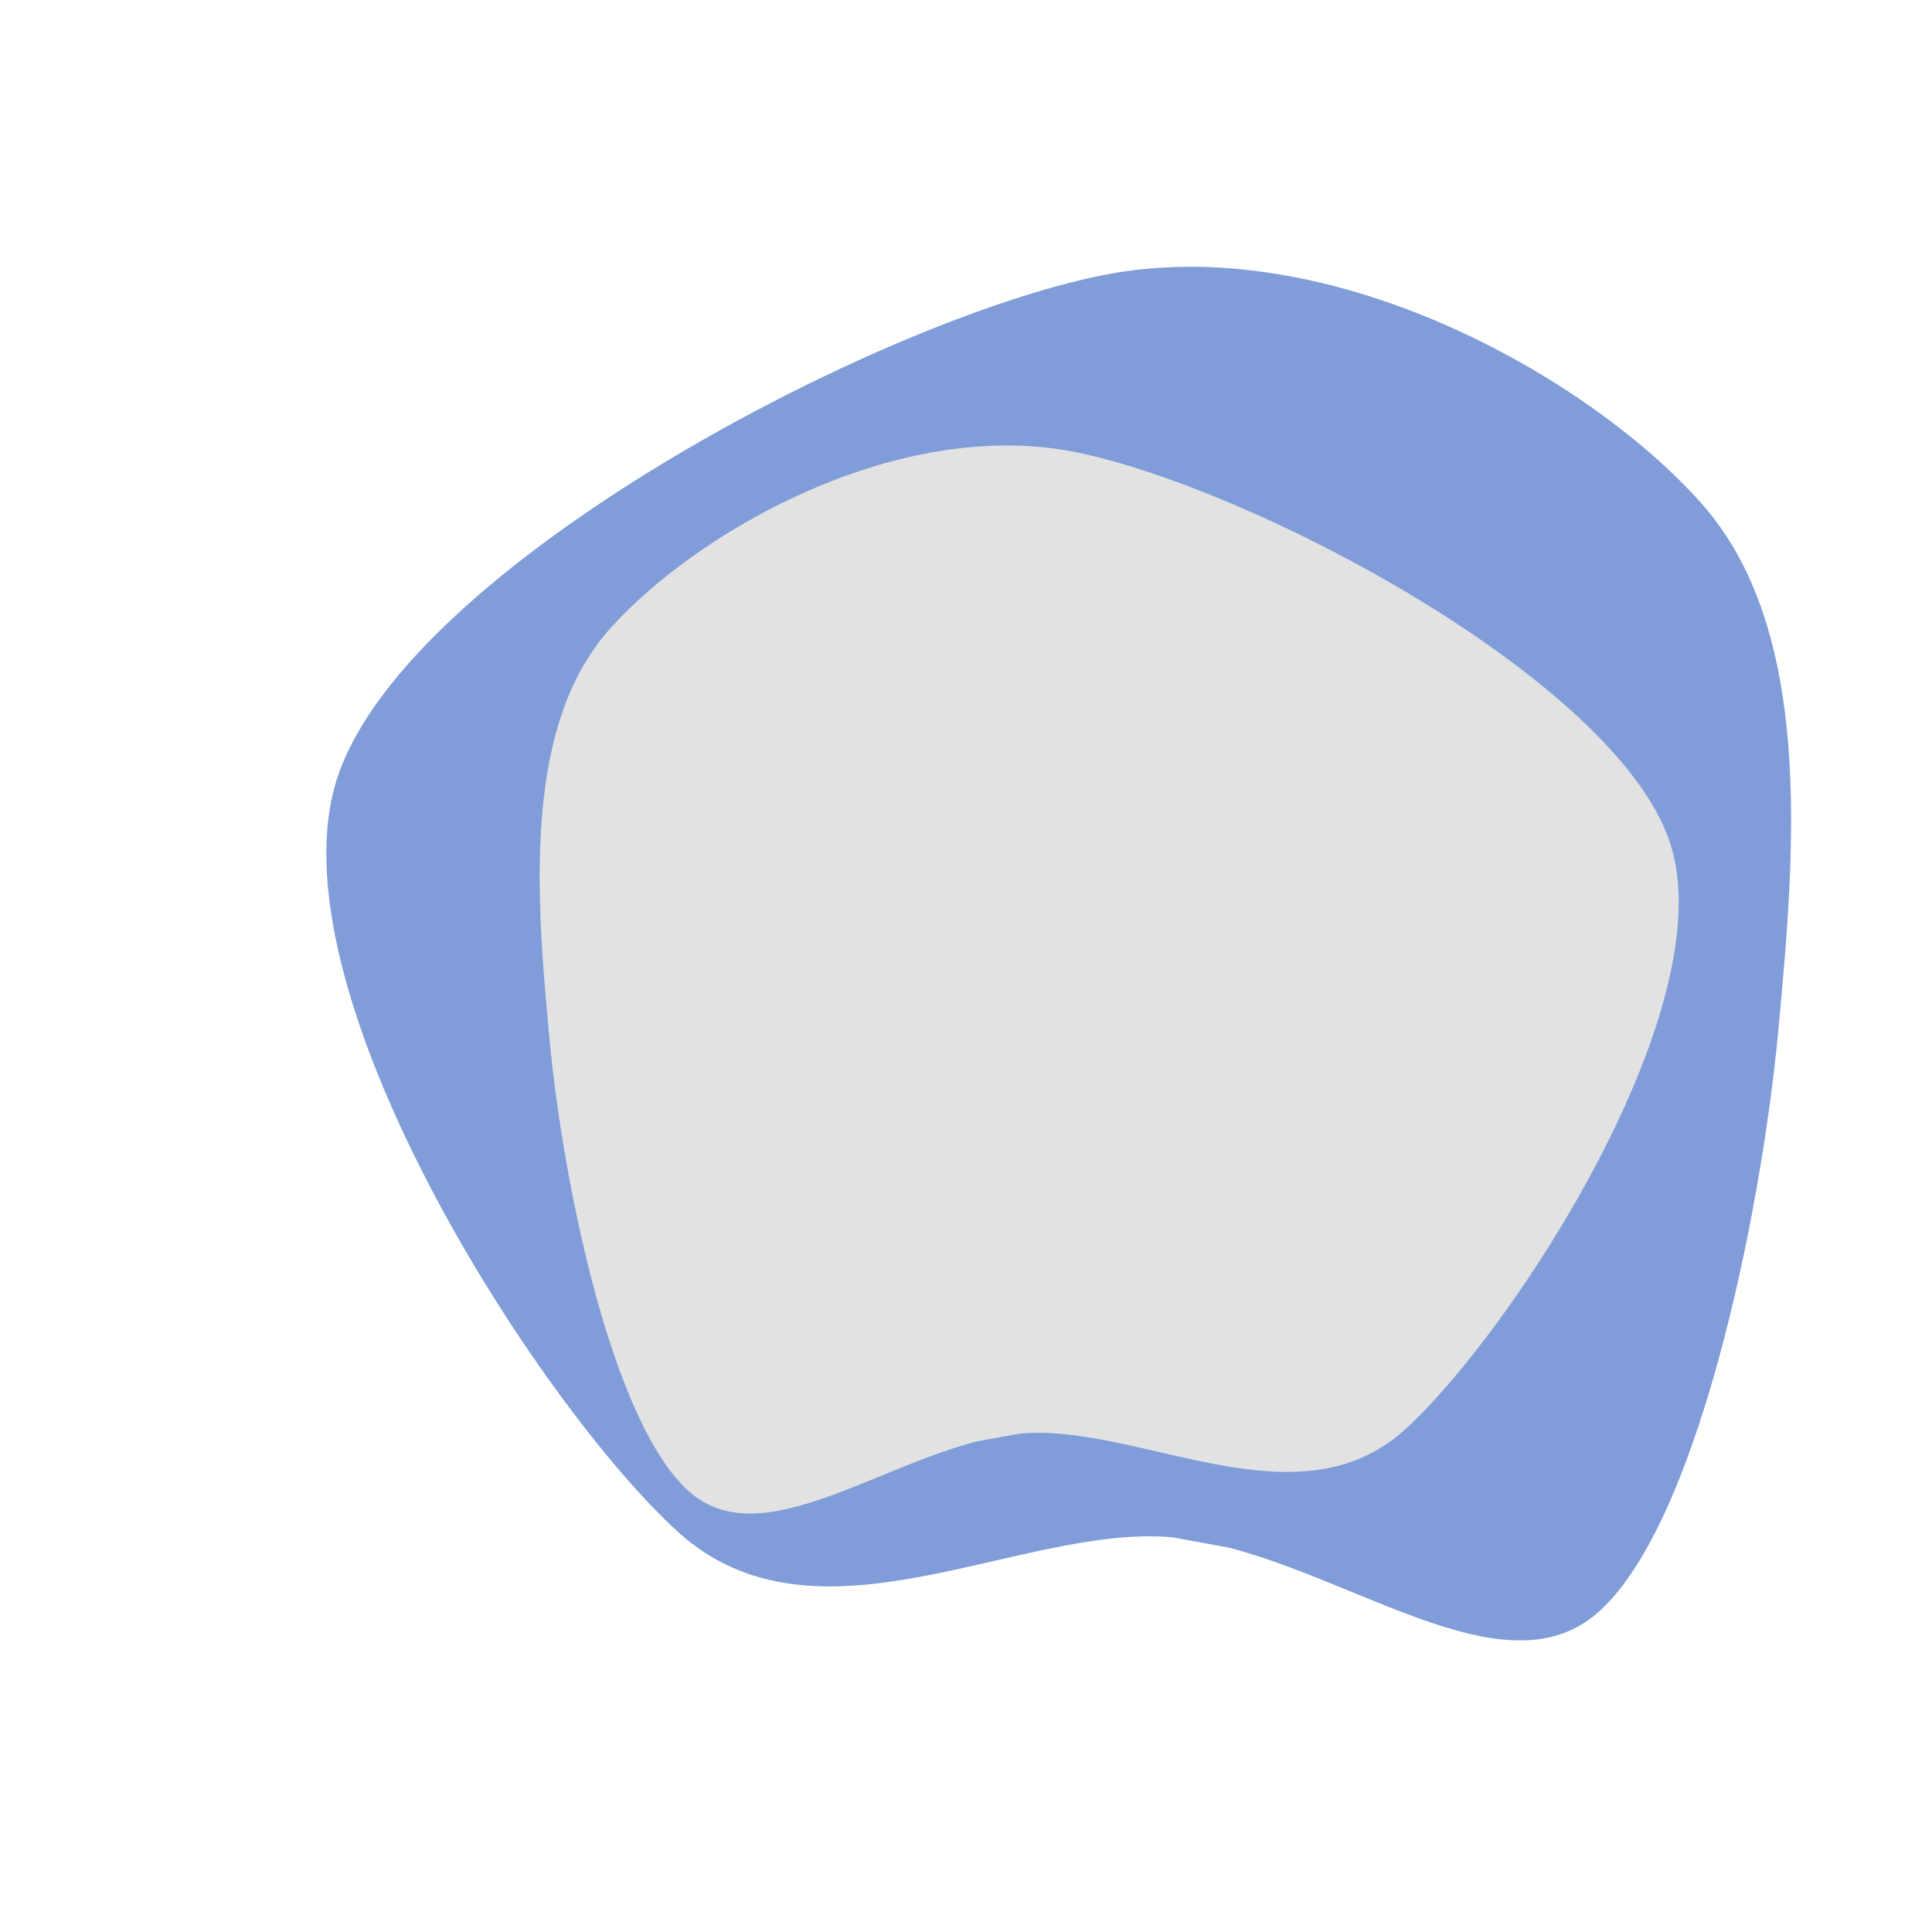 <svg xmlns="http://www.w3.org/2000/svg" version="1.1" xmlns:xlink="http://www.w3.org/1999/xlink" xmlns:svgjs="http://svgjs.dev/svgjs" viewBox="0 0 600 600" opacity="1"><path d="M327.309 448.448C368.539 467.82 400.607 526.066 437.256 512.846C473.906 499.626 523.513 418.998 547.204 369.129C570.895 319.26 597.989 260.228 579.403 213.631C560.817 167.034 503.618 99.888 435.686 89.548C367.754 79.207 212.78 100.411 171.811 151.589C130.843 202.767 163.958 347.139 189.874 396.616C215.79 446.092 286.078 429.076 327.309 448.448C368.539 467.82 400.607 526.066 437.256 512.846 " fill="#809dd9" stroke-width="0" stroke="hsl(340, 45%, 30%)" transform="matrix(0.984,-0.358,0.358,0.984,-118.389,153.342)"></path><path d="M227.895 412.606C269.126 431.977 301.194 490.224 337.843 477.004C374.492 463.784 424.099 383.155 447.79 333.286C471.482 283.417 498.576 224.386 479.989 177.789C461.403 131.192 404.204 64.046 336.272 53.705C268.34 43.365 113.366 64.569 72.398 115.747C31.429 166.925 64.544 311.297 90.461 360.773C116.377 410.25 186.665 393.234 227.895 412.606C269.126 431.977 301.194 490.224 337.843 477.004 " fill-opacity="1" fill="#e2e2e2" opacity="1" stroke-opacity="1" stroke-width="0" stroke="hsl(340, 45%, 30%)" transform="matrix(-0.765,-0.279,-0.279,0.765,606.243,193.148)"></path></svg>